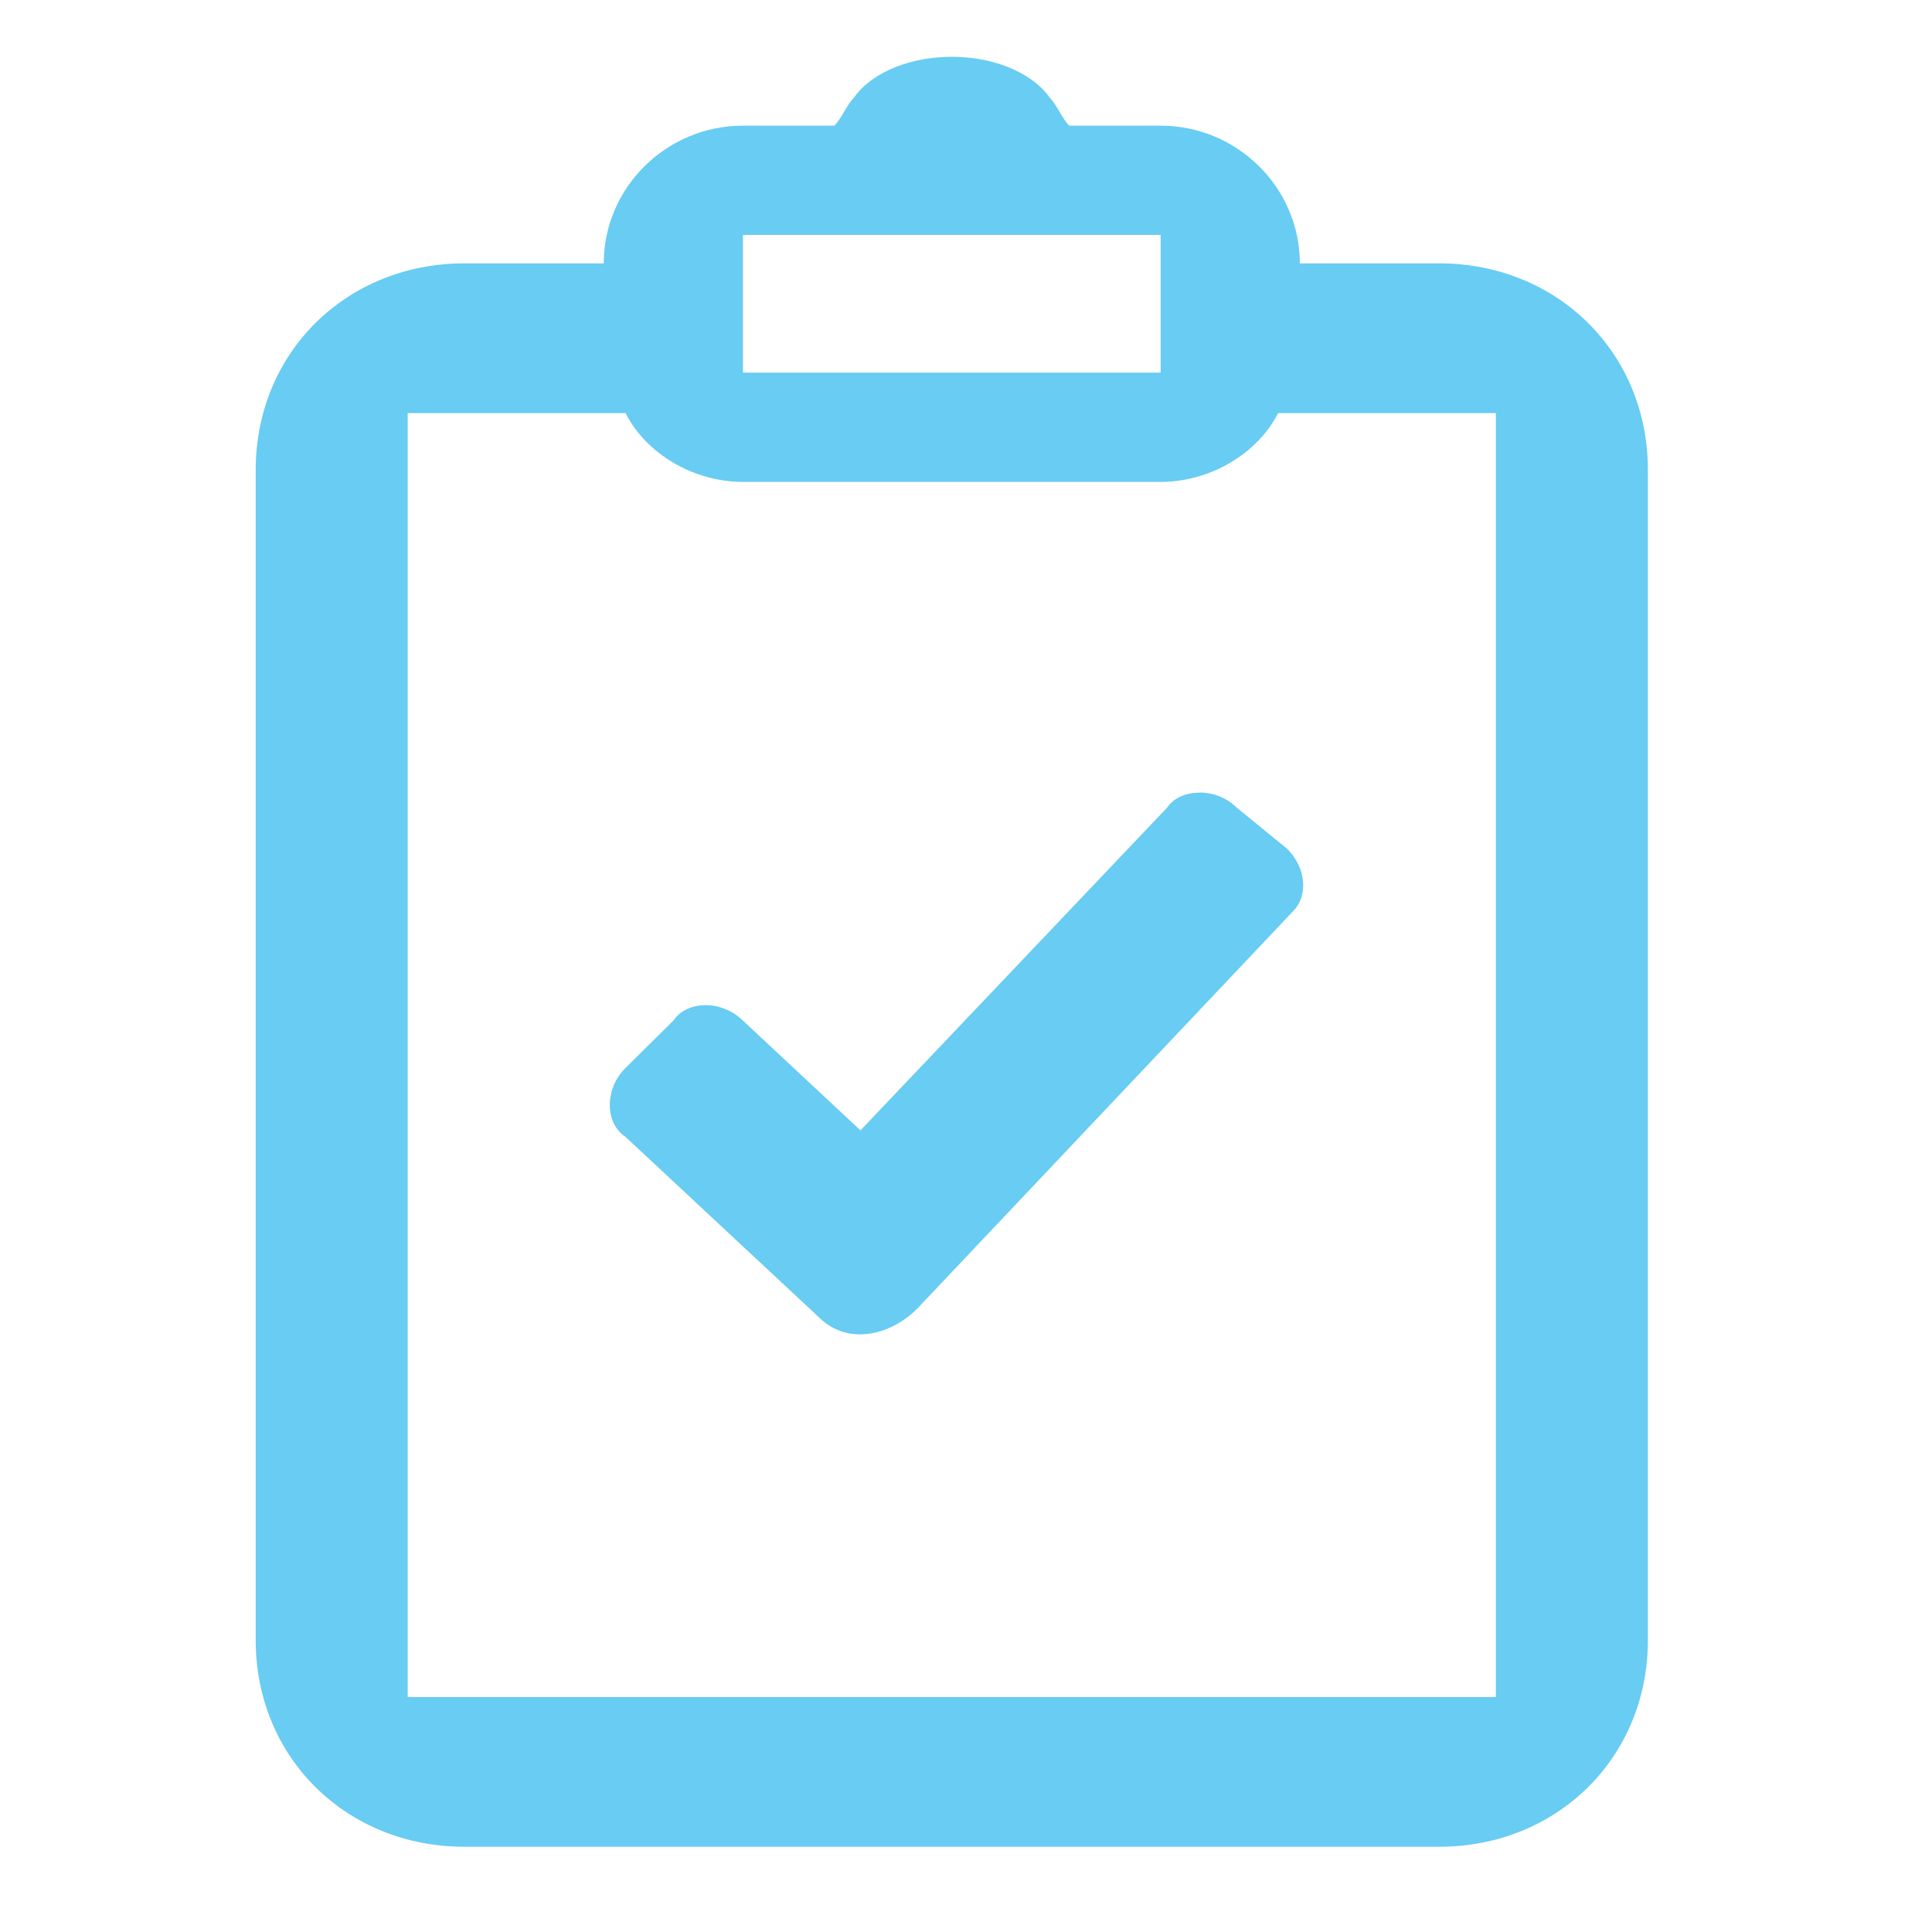 <svg width="68" height="68" viewBox="0 0 68 68" fill="none" xmlns="http://www.w3.org/2000/svg">
<path d="M33.5 2C31.785 2 30.545 2.712 30.055 3.439C29.81 3.682 29.612 4.181 29.367 4.423H26.15C23.455 4.423 21.25 6.604 21.25 9.269H16.35C12.185 9.269 9 12.419 9 16.538V57.731C9 61.85 12.185 65 16.35 65H50.65C54.815 65 58 61.85 58 57.731V16.538C58 12.419 54.815 9.269 50.65 9.269H45.75C45.75 6.604 43.545 4.423 40.85 4.423H37.633C37.388 4.181 37.192 3.682 36.947 3.439C36.455 2.712 35.215 2 33.5 2ZM26.15 8.269H40.85V13.115H26.15V8.269ZM14.35 14.539H22.017C22.752 15.992 24.435 16.962 26.15 16.962H40.85C42.565 16.962 44.248 15.992 44.986 14.539H52.65V59.731H14.35V14.539ZM42.229 27.898C41.769 27.898 41.323 28.063 41.078 28.426L30.286 39.785L26.15 35.923C25.415 35.196 24.19 35.196 23.7 35.923L22.014 37.59C21.279 38.317 21.279 39.529 22.014 40.013L28.83 46.371C29.81 47.341 31.295 47.038 32.275 46.069L45.52 32.063C46.01 31.578 46.027 30.592 45.292 29.865L43.528 28.426C43.357 28.257 43.155 28.124 42.932 28.033C42.709 27.942 42.471 27.895 42.229 27.895V27.898Z" fill="#68CCF3"/>
</svg>
